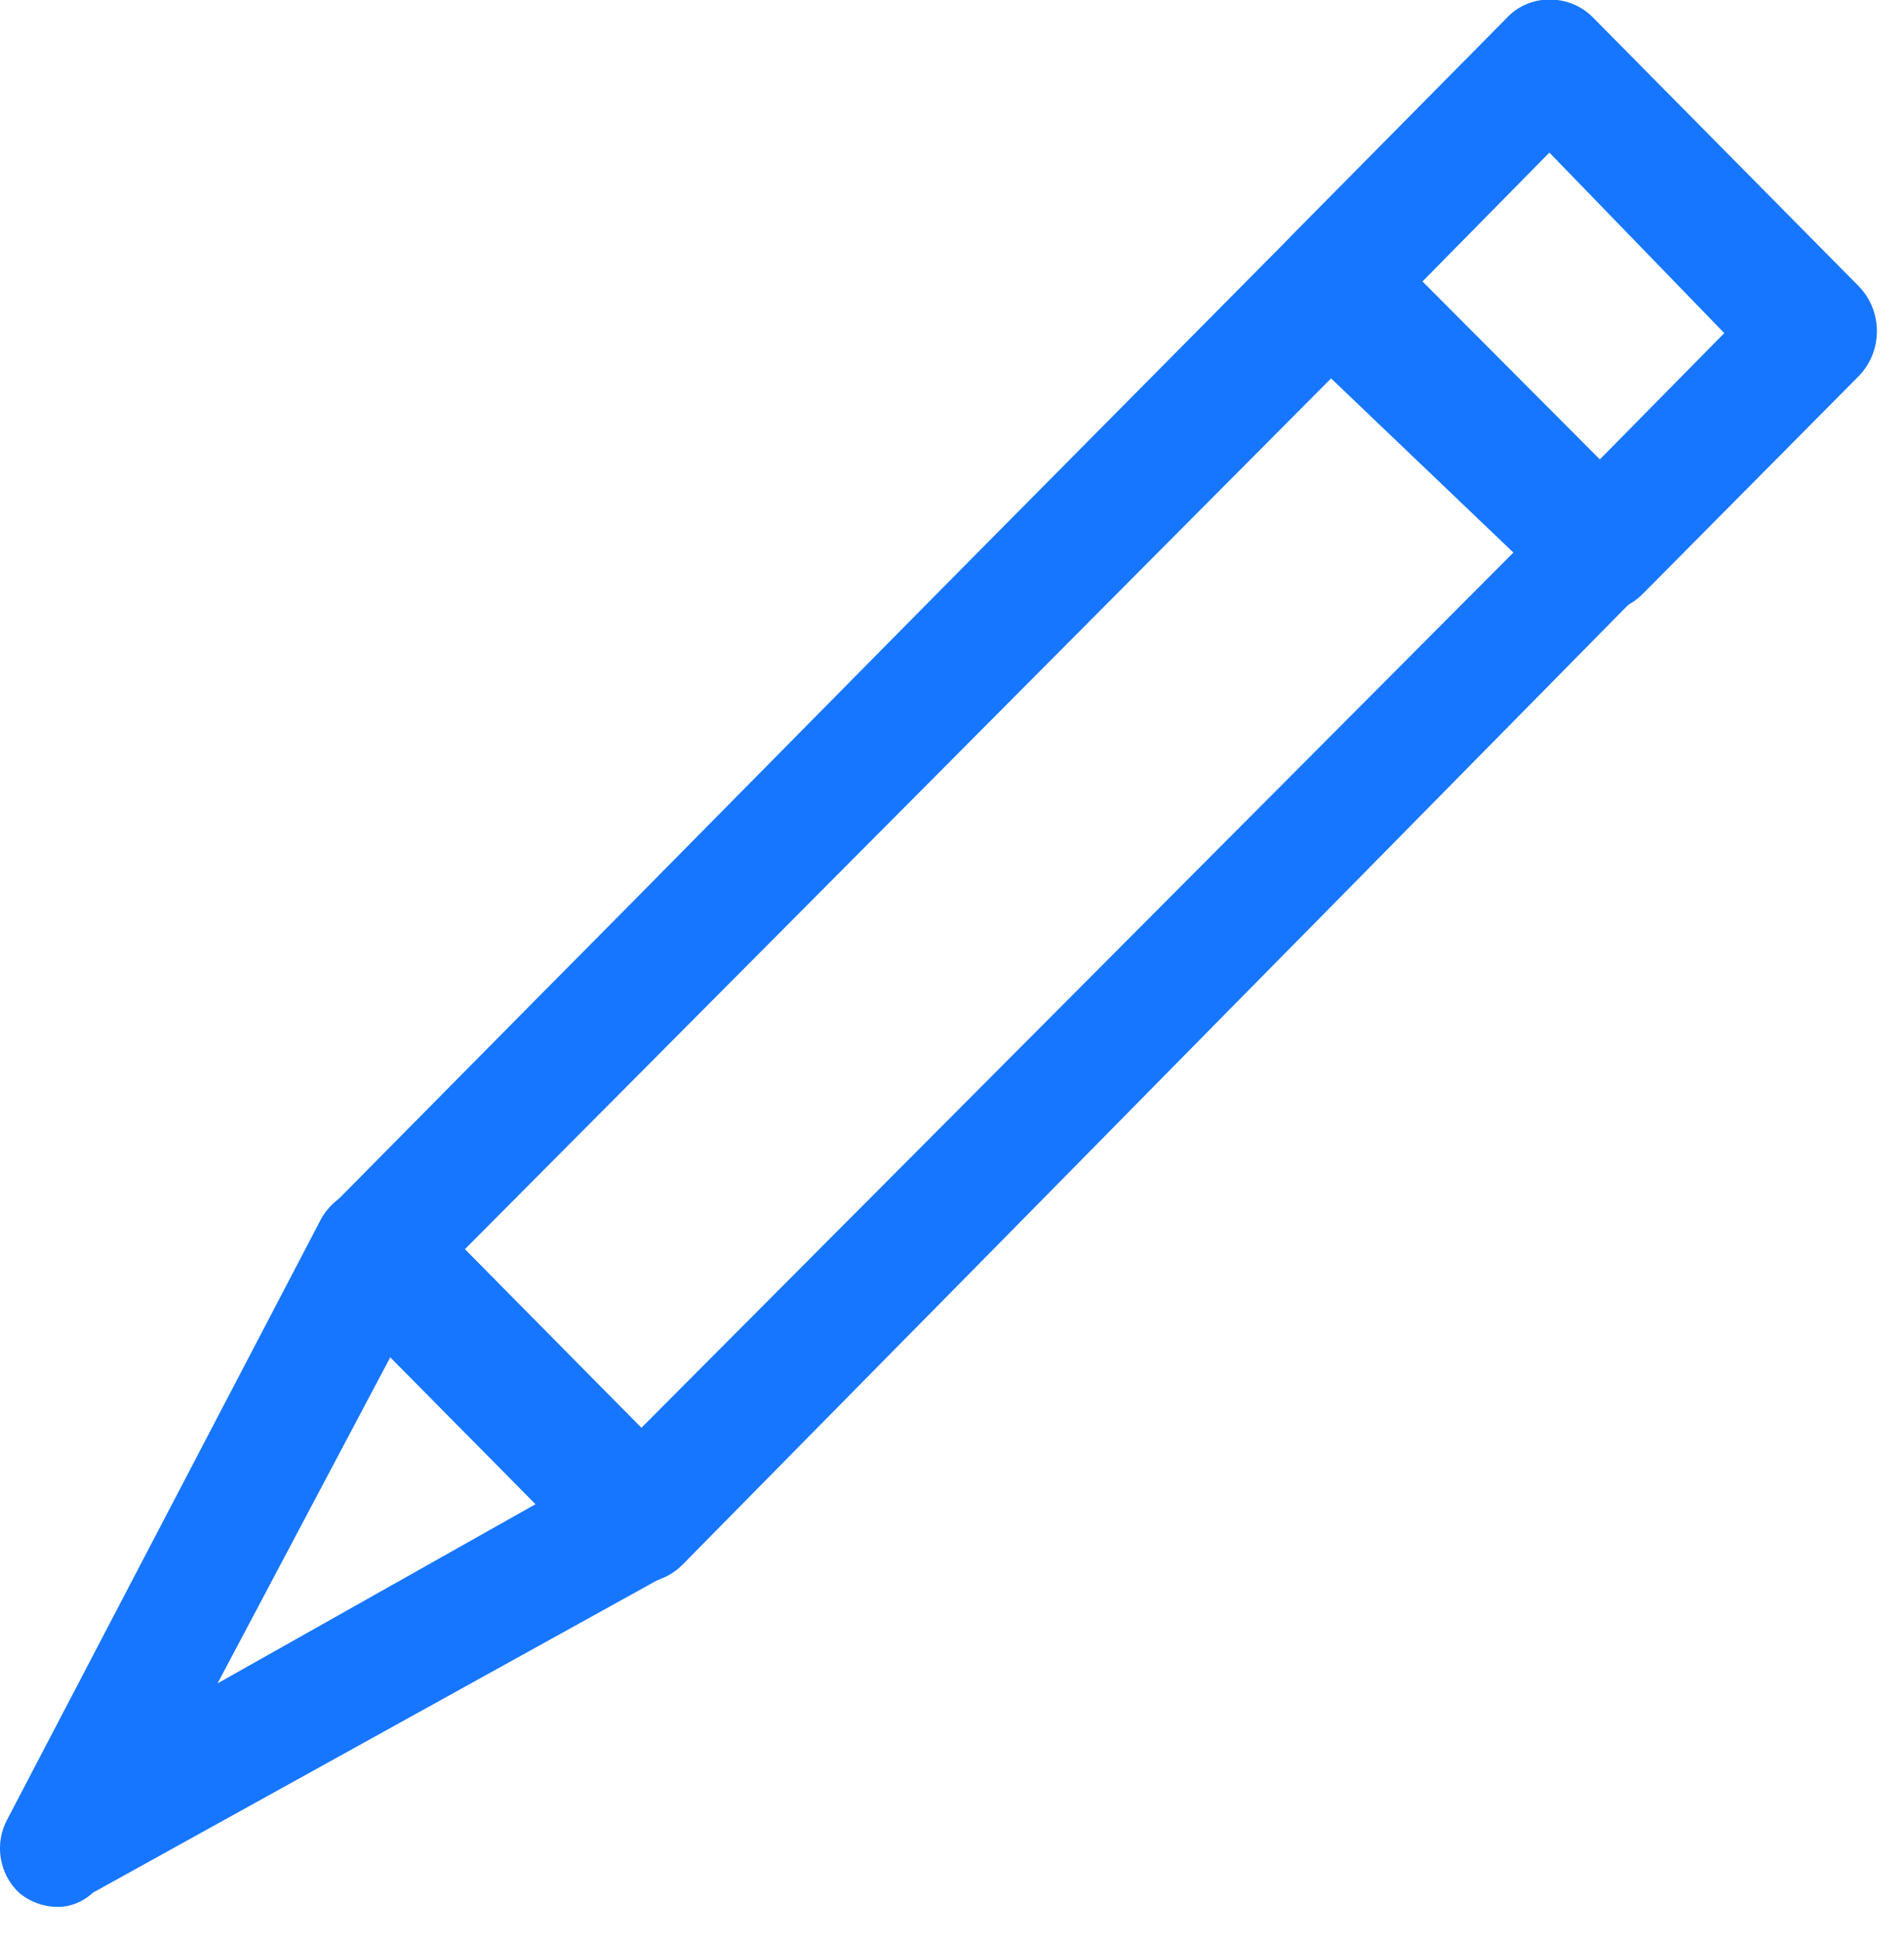 <svg xmlns="http://www.w3.org/2000/svg" xmlns:xlink="http://www.w3.org/1999/xlink" fill="" version="1.1" width="17.66" height="18" viewBox="0 0 17.66 18"><defs><clipPath id="master_svg0_1108_08424"><rect x="0" y="0" width="17.66" height="18" rx="0"/></clipPath></defs><g clip-path="url(#master_svg0_1108_08424)"><g><path d="M5.793,9.875C5.636,9.874,5.486,9.811,5.375,9.699L0.247,4.526C0.026,4.299,0.026,3.935,0.247,3.707L3.477,0.395C3.703,0.166,4.069,0.166,4.295,0.395L9.397,5.5C9.624,5.729,9.624,6.101,9.397,6.331C9.17,6.561,8.802,6.561,8.575,6.331L3.945,1.651L1.473,4.119L6.174,8.871C6.4,9.1,6.4,9.47,6.174,9.698C6.073,9.804,5.937,9.867,5.793,9.875Z" fill="" fill-opacity="1"/></g><g><path d="M13.816,18C13.662,17.999,13.513,17.941,13.399,17.836L7.911,12.277C7.685,12.048,7.685,11.678,7.911,11.449C8.137,11.227,8.496,11.227,8.722,11.449L13.816,16.599L16.271,14.105L11.178,8.953C10.954,8.727,10.955,8.36,11.178,8.134C11.402,7.908,11.765,7.908,11.989,8.133L17.5,13.693C17.605,13.803,17.663,13.95,17.662,14.102C17.663,14.258,17.605,14.409,17.5,14.523L14.223,17.836C14.112,17.938,13.968,17.997,13.818,18L13.816,18Z" fill="" fill-opacity="1"/></g><g><path d="M2.678,6.133C2.543,6.117,2.418,6.055,2.322,5.957C2.102,5.729,2.102,5.365,2.322,5.137L3.145,4.307C3.371,4.08,3.736,4.082,3.96,4.31C4.185,4.538,4.184,4.907,3.959,5.135L3.148,5.954C3.026,6.083,2.853,6.148,2.678,6.133Z" fill="" fill-opacity="1"/></g><g><path d="M4.368,7.852C4.135,7.848,3.927,7.704,3.839,7.487C3.75,7.269,3.797,7.019,3.959,6.85L4.77,6.031C4.996,5.801,5.365,5.8,5.593,6.03C5.82,6.259,5.82,6.632,5.592,6.862L4.781,7.681C4.671,7.791,4.523,7.853,4.368,7.852Z" fill="" fill-opacity="1"/></g><g><path d="M10.424,13.88C10.27,13.877,10.124,13.812,10.018,13.7C9.797,13.468,9.797,13.101,10.018,12.869L10.829,12.05C11.057,11.938,11.331,11.99,11.504,12.178C11.677,12.367,11.709,12.647,11.582,12.869L10.771,13.688C10.68,13.789,10.557,13.855,10.424,13.875L10.424,13.88Z" fill="" fill-opacity="1"/></g><g><path d="M12.172,15.753C11.936,15.753,11.724,15.61,11.633,15.39C11.542,15.17,11.59,14.916,11.755,14.747L12.577,13.927C12.804,13.7,13.169,13.702,13.393,13.93C13.617,14.158,13.617,14.527,13.391,14.755L12.581,15.574C12.475,15.687,12.327,15.752,12.172,15.753Z" fill="" fill-opacity="1"/></g><g><path d="M15.206,4.681L12.751,2.235C12.532,2.012,12.177,2.005,11.95,2.218C11.942,2.224,11.936,2.23,11.93,2.236L9.041,5.151L8.221,5.98L5.77,8.462L4.958,9.281L3.06,11.2C2.845,11.43,2.845,11.789,3.06,12.019L3.623,12.588L4.971,13.951L5.515,14.5C5.625,14.614,5.775,14.678,5.932,14.68C6.004,14.679,6.075,14.664,6.141,14.636C6.192,14.616,6.239,14.588,6.282,14.553L6.295,14.543L6.337,14.503L6.398,14.441L8.219,12.593L9.035,11.766L11.49,9.274L12.3,8.453L15.102,5.609L15.205,5.504L15.23,5.48C15.443,5.253,15.432,4.894,15.206,4.681ZM5.946,13.243L4.311,11.585L12.346,3.509L14.037,5.124L5.946,13.243Z" fill="#1776FF" fill-opacity="1"/></g><g><path d="M5.95,13.243L5.932,13.26L4.288,11.61L4.311,11.587L5.95,13.243Z" fill="" fill-opacity="1"/></g><g><path d="M17.243,2.657L14.789,0.176C14.681,0.059,14.529,-0.006,14.371,-0.004C14.217,-0.005,14.07,0.06,13.966,0.176L11.964,2.2L11.95,2.216C11.744,2.445,11.75,2.797,11.965,3.019L14.419,5.499C14.529,5.613,14.679,5.677,14.836,5.679C14.93,5.678,15.021,5.653,15.103,5.608C15.154,5.581,15.2,5.545,15.24,5.504L17.243,3.485C17.464,3.254,17.464,2.888,17.243,2.657ZM14.839,4.26L13.194,2.61L14.371,1.415L15.993,3.089L14.839,4.26Z" fill="#1776FF" fill-opacity="1"/></g><g><path d="M6.36,13.655L3.905,11.173C3.779,11.035,3.59,10.973,3.407,11.01C3.227,11.034,3.069,11.142,2.979,11.302L0.073,16.861C-0.055,17.088,-0.012,17.374,0.177,17.552C0.291,17.647,0.436,17.693,0.582,17.681C0.686,17.669,0.784,17.624,0.86,17.552L6.141,14.629L6.23,14.579C6.247,14.569,6.263,14.558,6.279,14.547L6.292,14.537C6.331,14.508,6.366,14.473,6.396,14.435C6.462,14.352,6.504,14.252,6.519,14.146C6.544,13.966,6.485,13.785,6.36,13.655ZM2.018,15.61L3.62,12.586L4.968,13.948L2.018,15.61Z" fill="#1776FF" fill-opacity="1"/></g><g><path d="M4.994,13.938L4.972,13.951L3.624,12.588L3.64,12.558L4.994,13.938Z" fill="" fill-opacity="1"/></g></g></svg>